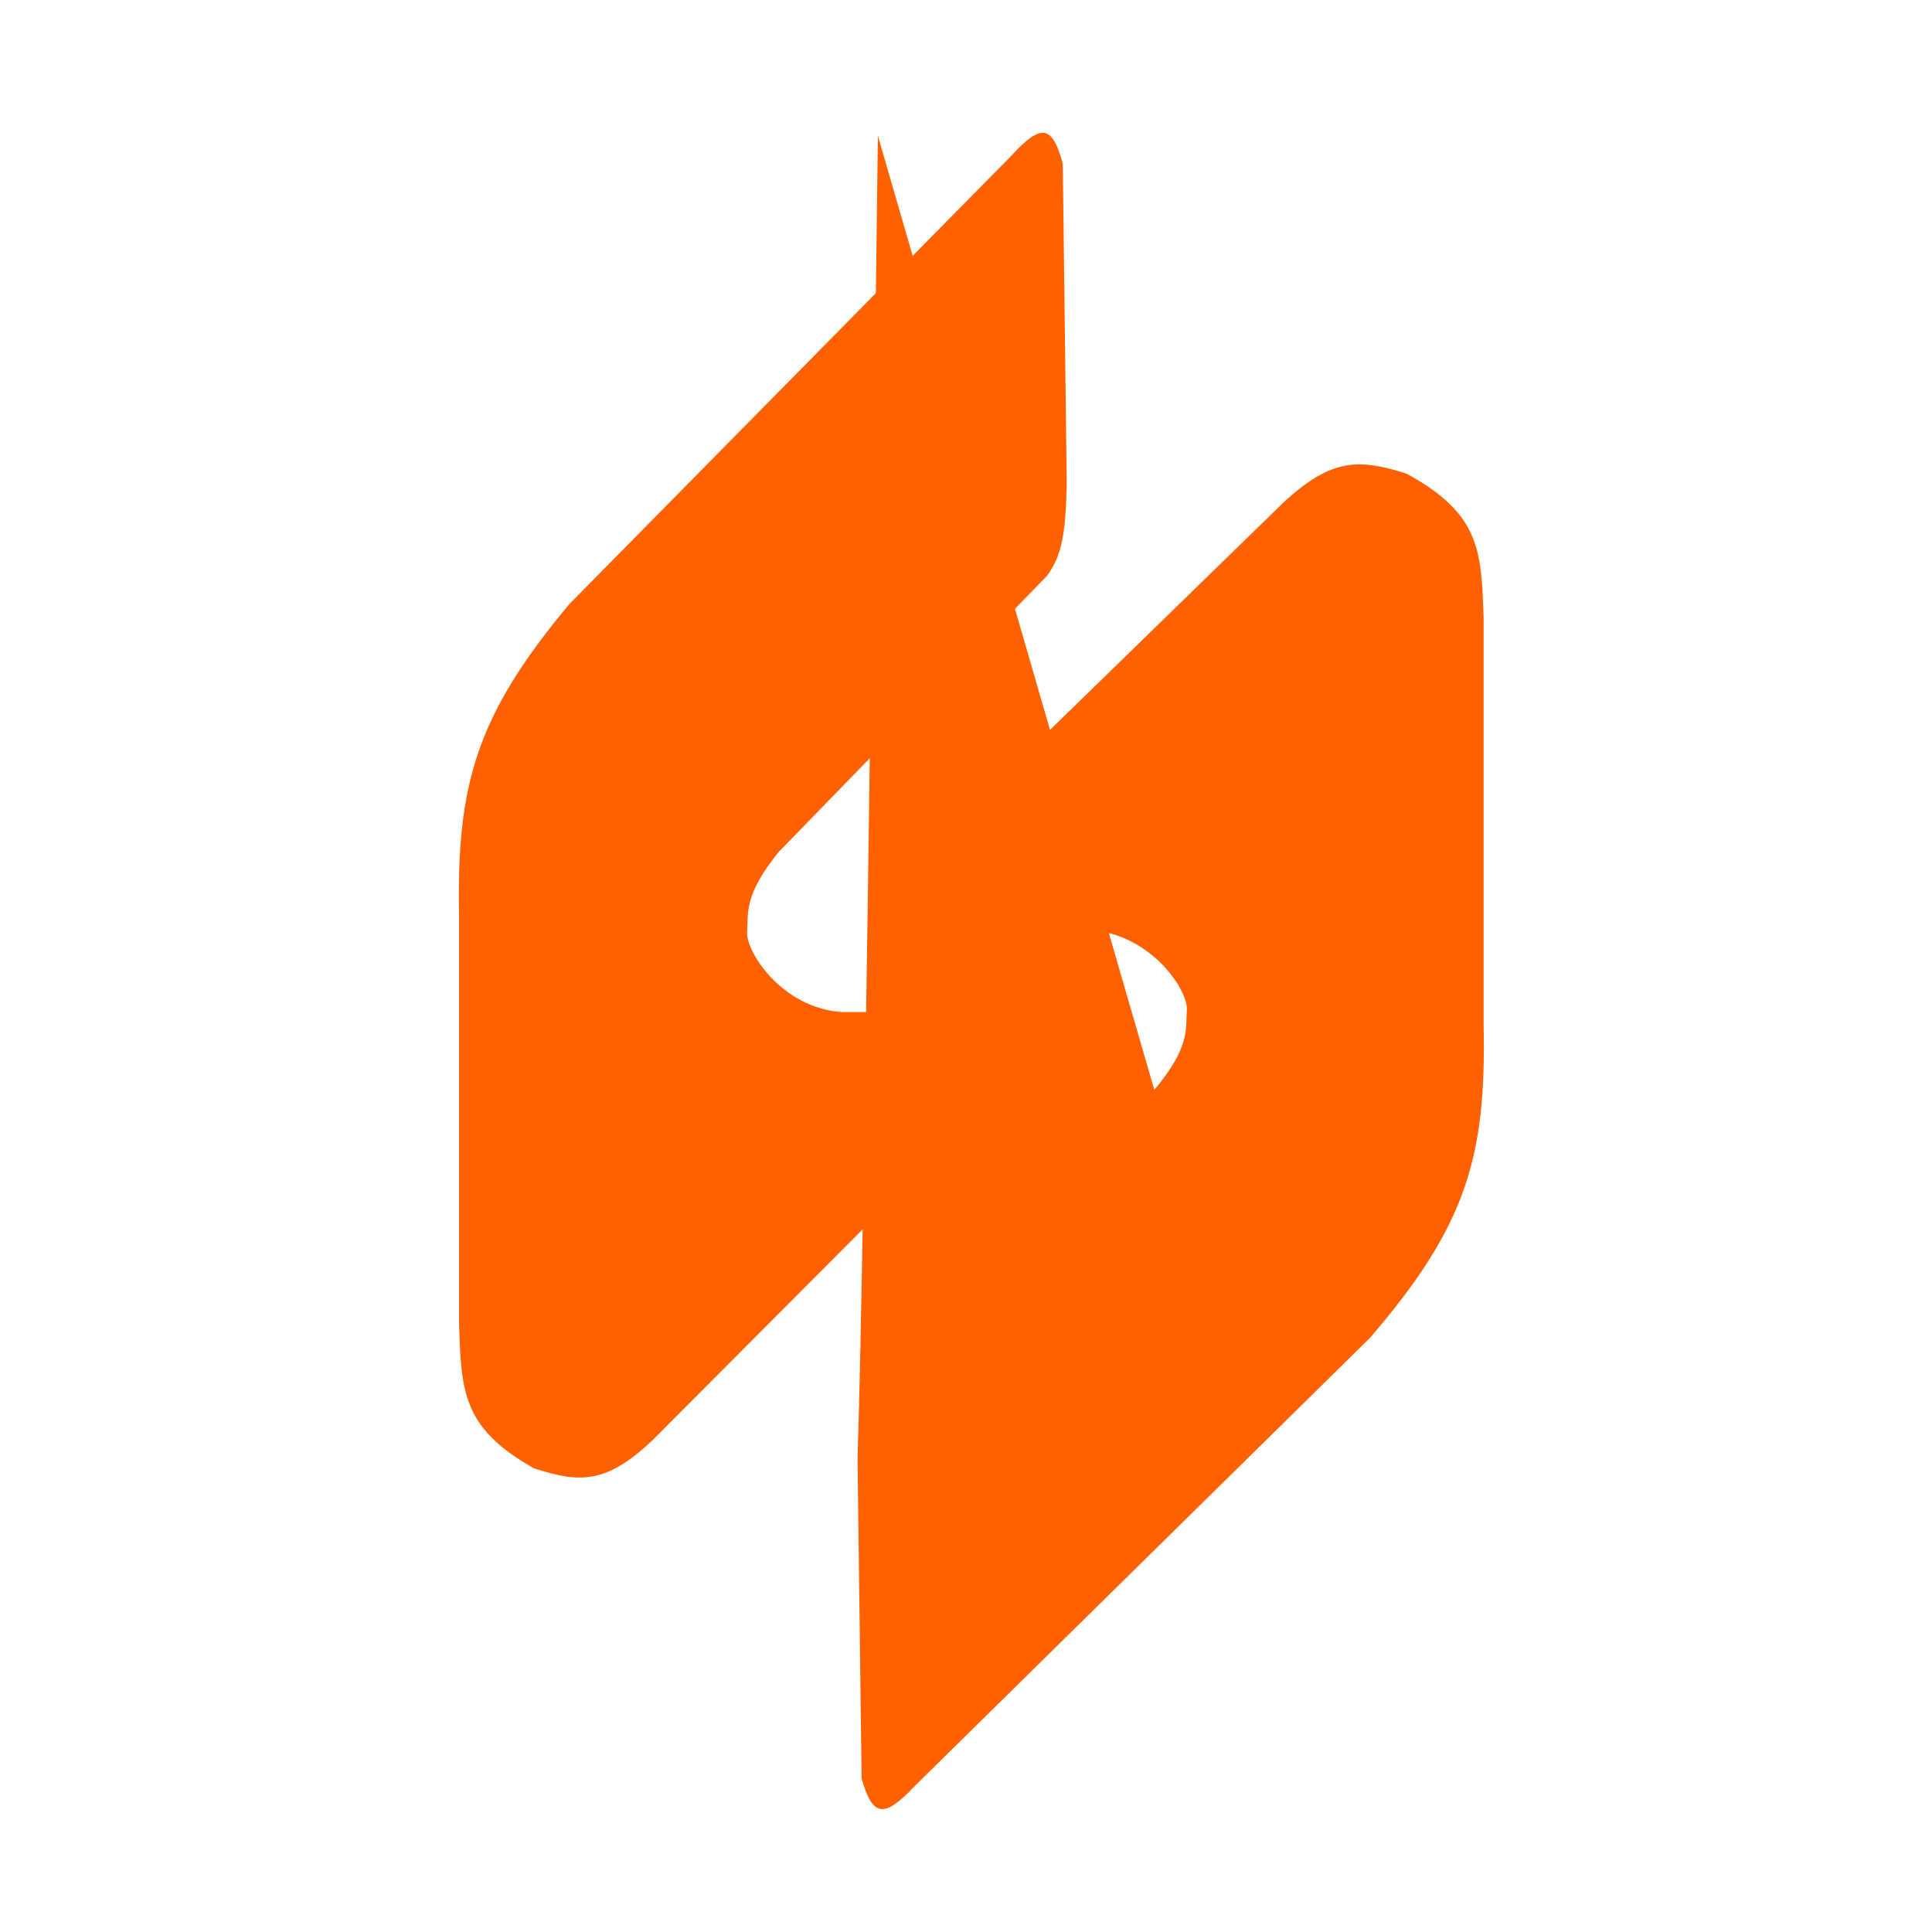 <svg width="190" height="190" viewBox="0 0 190 190" fill="none" xmlns="http://www.w3.org/2000/svg"><r0ect width="190" height="190" fill="white"/><path d="M56.011 59.385L99.473 15.302C102.444 12.048 103.505 12.365 104.518 16.089L104.906 47.577C104.798 52.491 104.441 54.61 102.966 56.63L76.578 83.788C73.127 88.055 73.601 89.758 73.474 91.66C73.346 93.562 76.831 99.109 82.787 99.532C82.787 99.532 98.937 99.536 100.637 99.532C102.337 99.529 103.528 102.267 100.637 105.043L64.16 141.648C59.646 145.9 57.092 145.888 52.519 144.403C45.499 140.468 45.373 136.836 45.155 130.502L45.145 130.233V90.086C44.902 77.288 46.732 70.468 56.011 59.385Z" fill="#FF6100"/><path d="M134.71 131.59L89.931 175.673C86.87 178.927 85.777 178.61 84.734 174.886L84.334 143.398C84.445 138.485 84.813 136.365 86.333 13.345L113.52 107.187C117.075 102.92 116.587 101.217 116.719 99.315C116.85 97.413 113.26 91.866 107.123 91.443C107.123 91.443 90.483 91.439 88.732 91.443C86.98 91.446 85.753 88.708 88.732 85.932L126.314 49.327C130.965 45.075 133.597 45.087 138.309 46.572C145.541 50.507 145.67 54.139 145.896 60.473L145.905 60.742L145.905 100.889C146.156 113.688 144.271 120.507 134.71 131.59Z" fill="#FF6100"/></svg>
